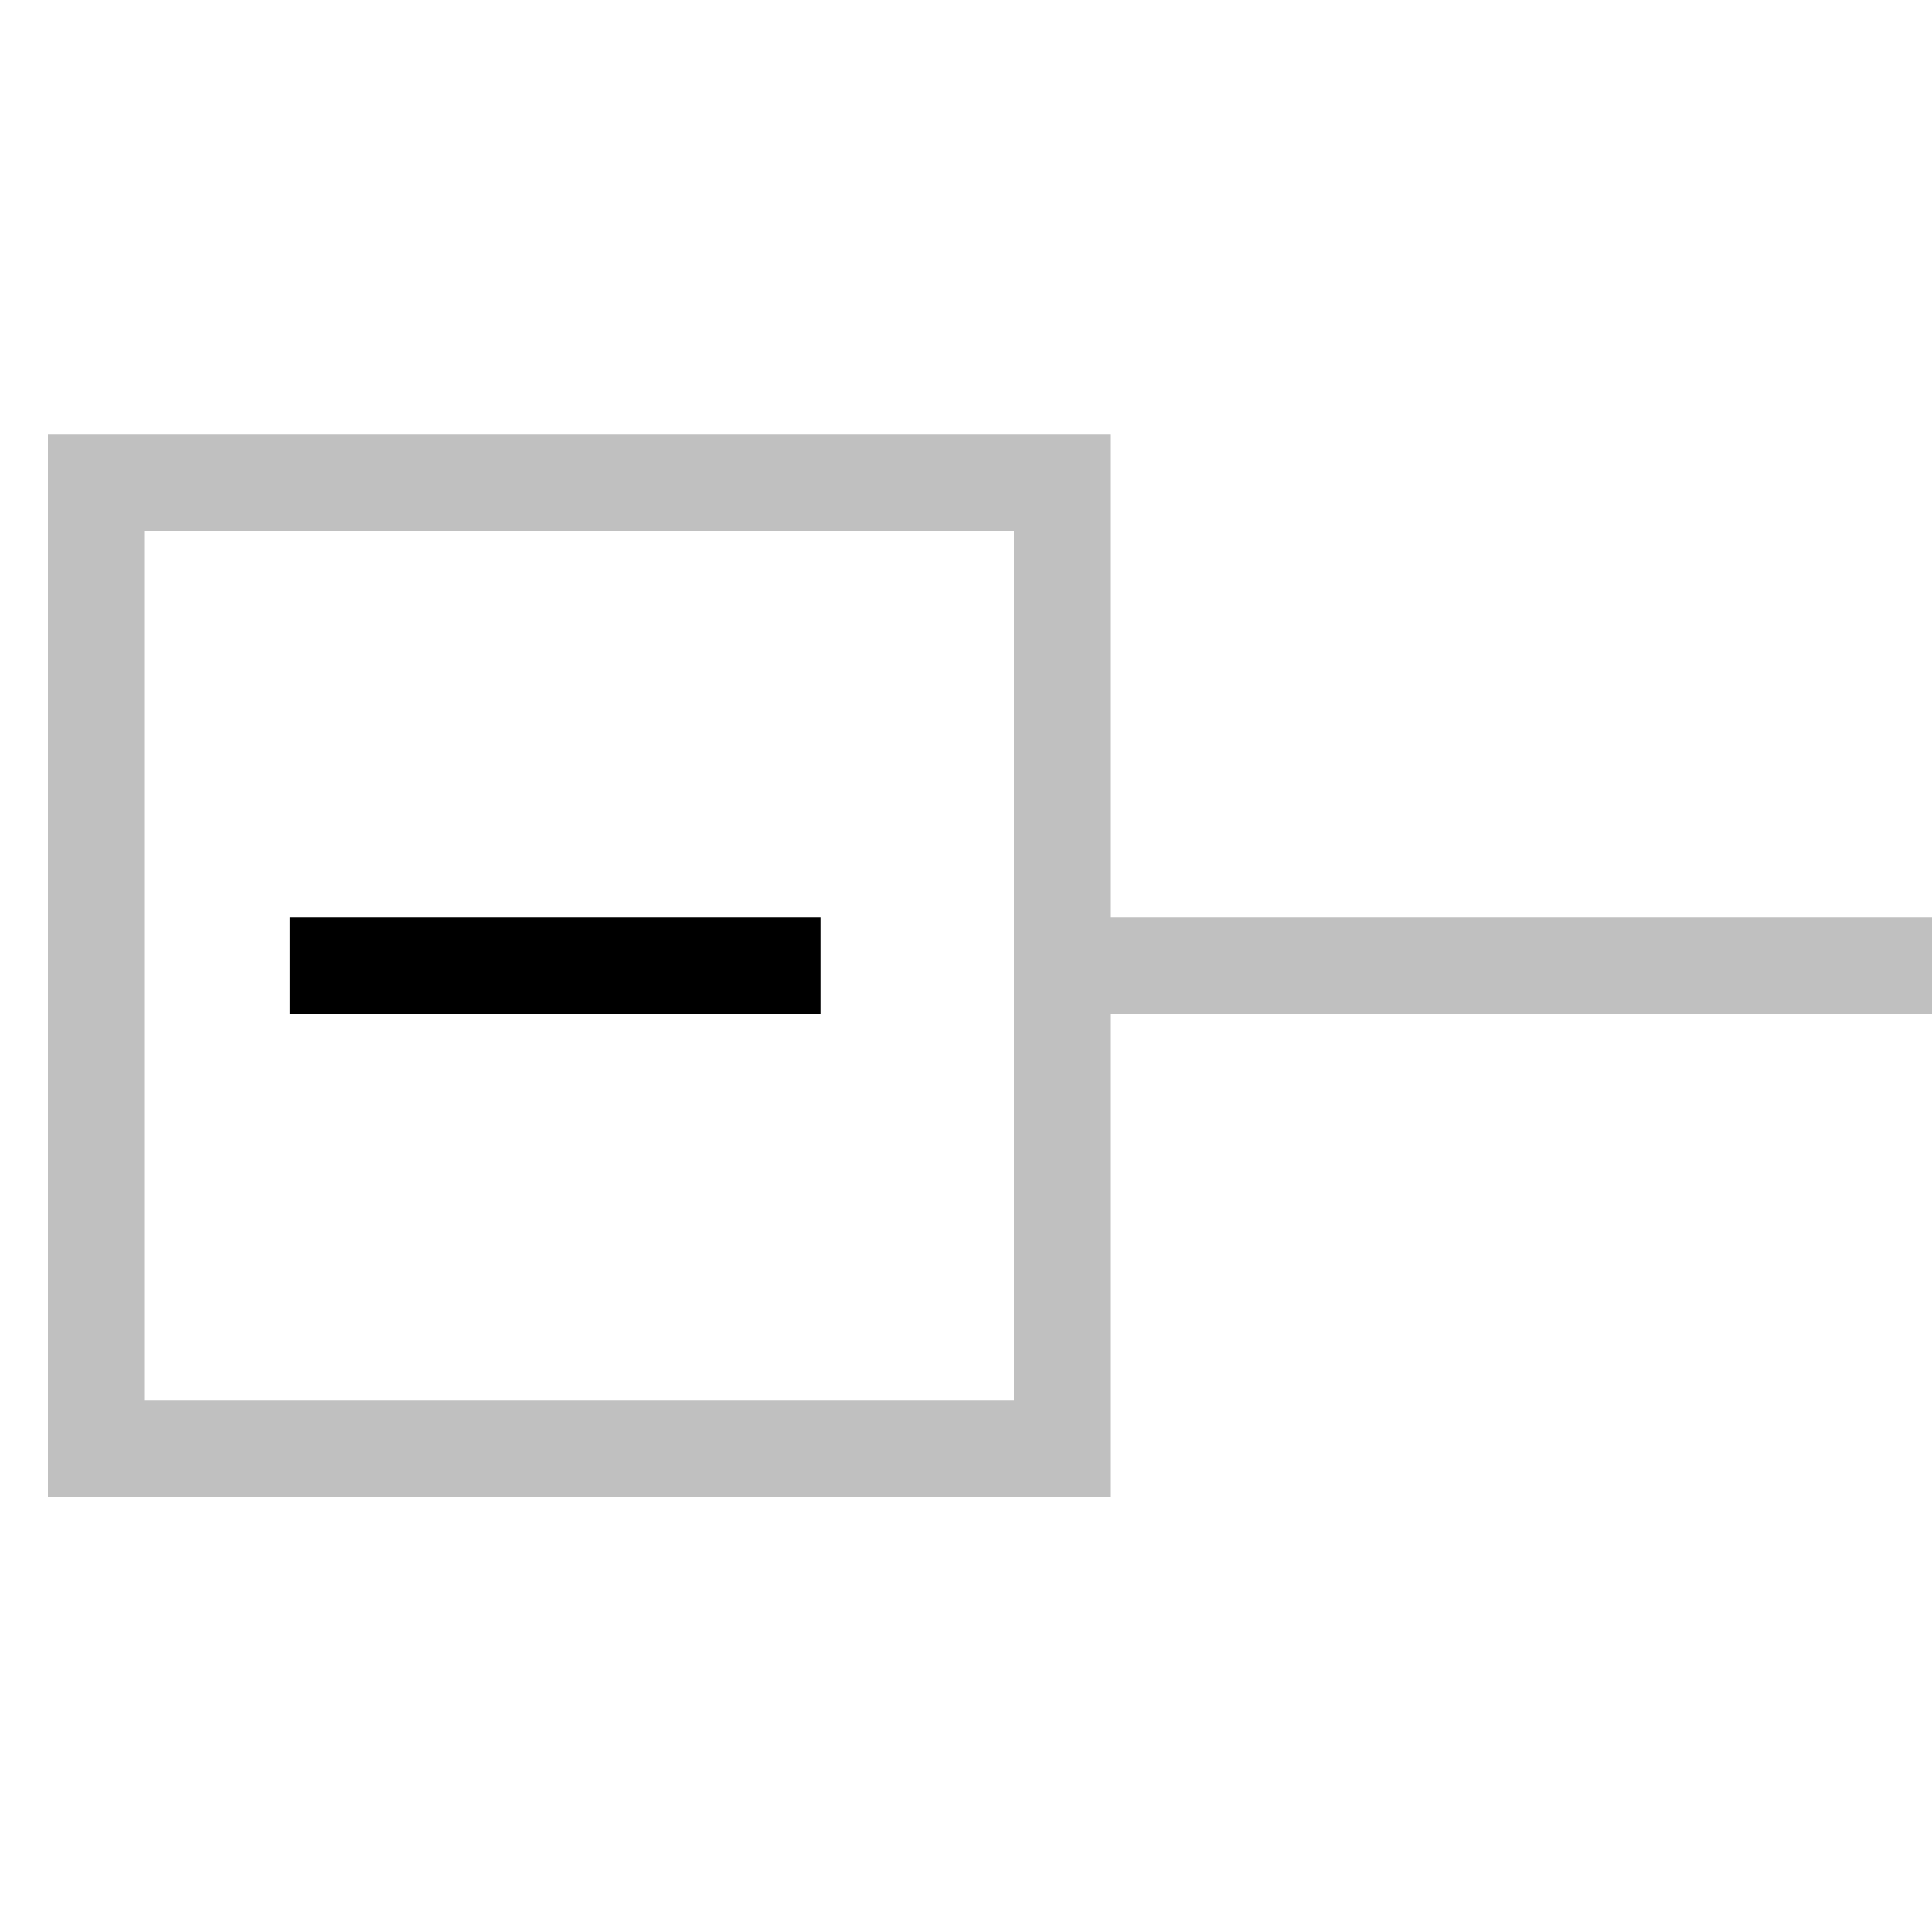 <svg xmlns="http://www.w3.org/2000/svg" viewBox="0 0 200 200">
  <g fill="none" stroke="#c0c0c0" stroke-width="10" shape-rendering="crispEdges">
    <path d="M 60 0 l 0 50/"/>
    <path d="M 110 100 l 90 0"/>
    <path d="M 10 50 l 100 0 l 0 100 l -100 0 Z"/>
    <path d="M 30 100 l 55 0" stroke="black"/>
  </g>
</svg>
